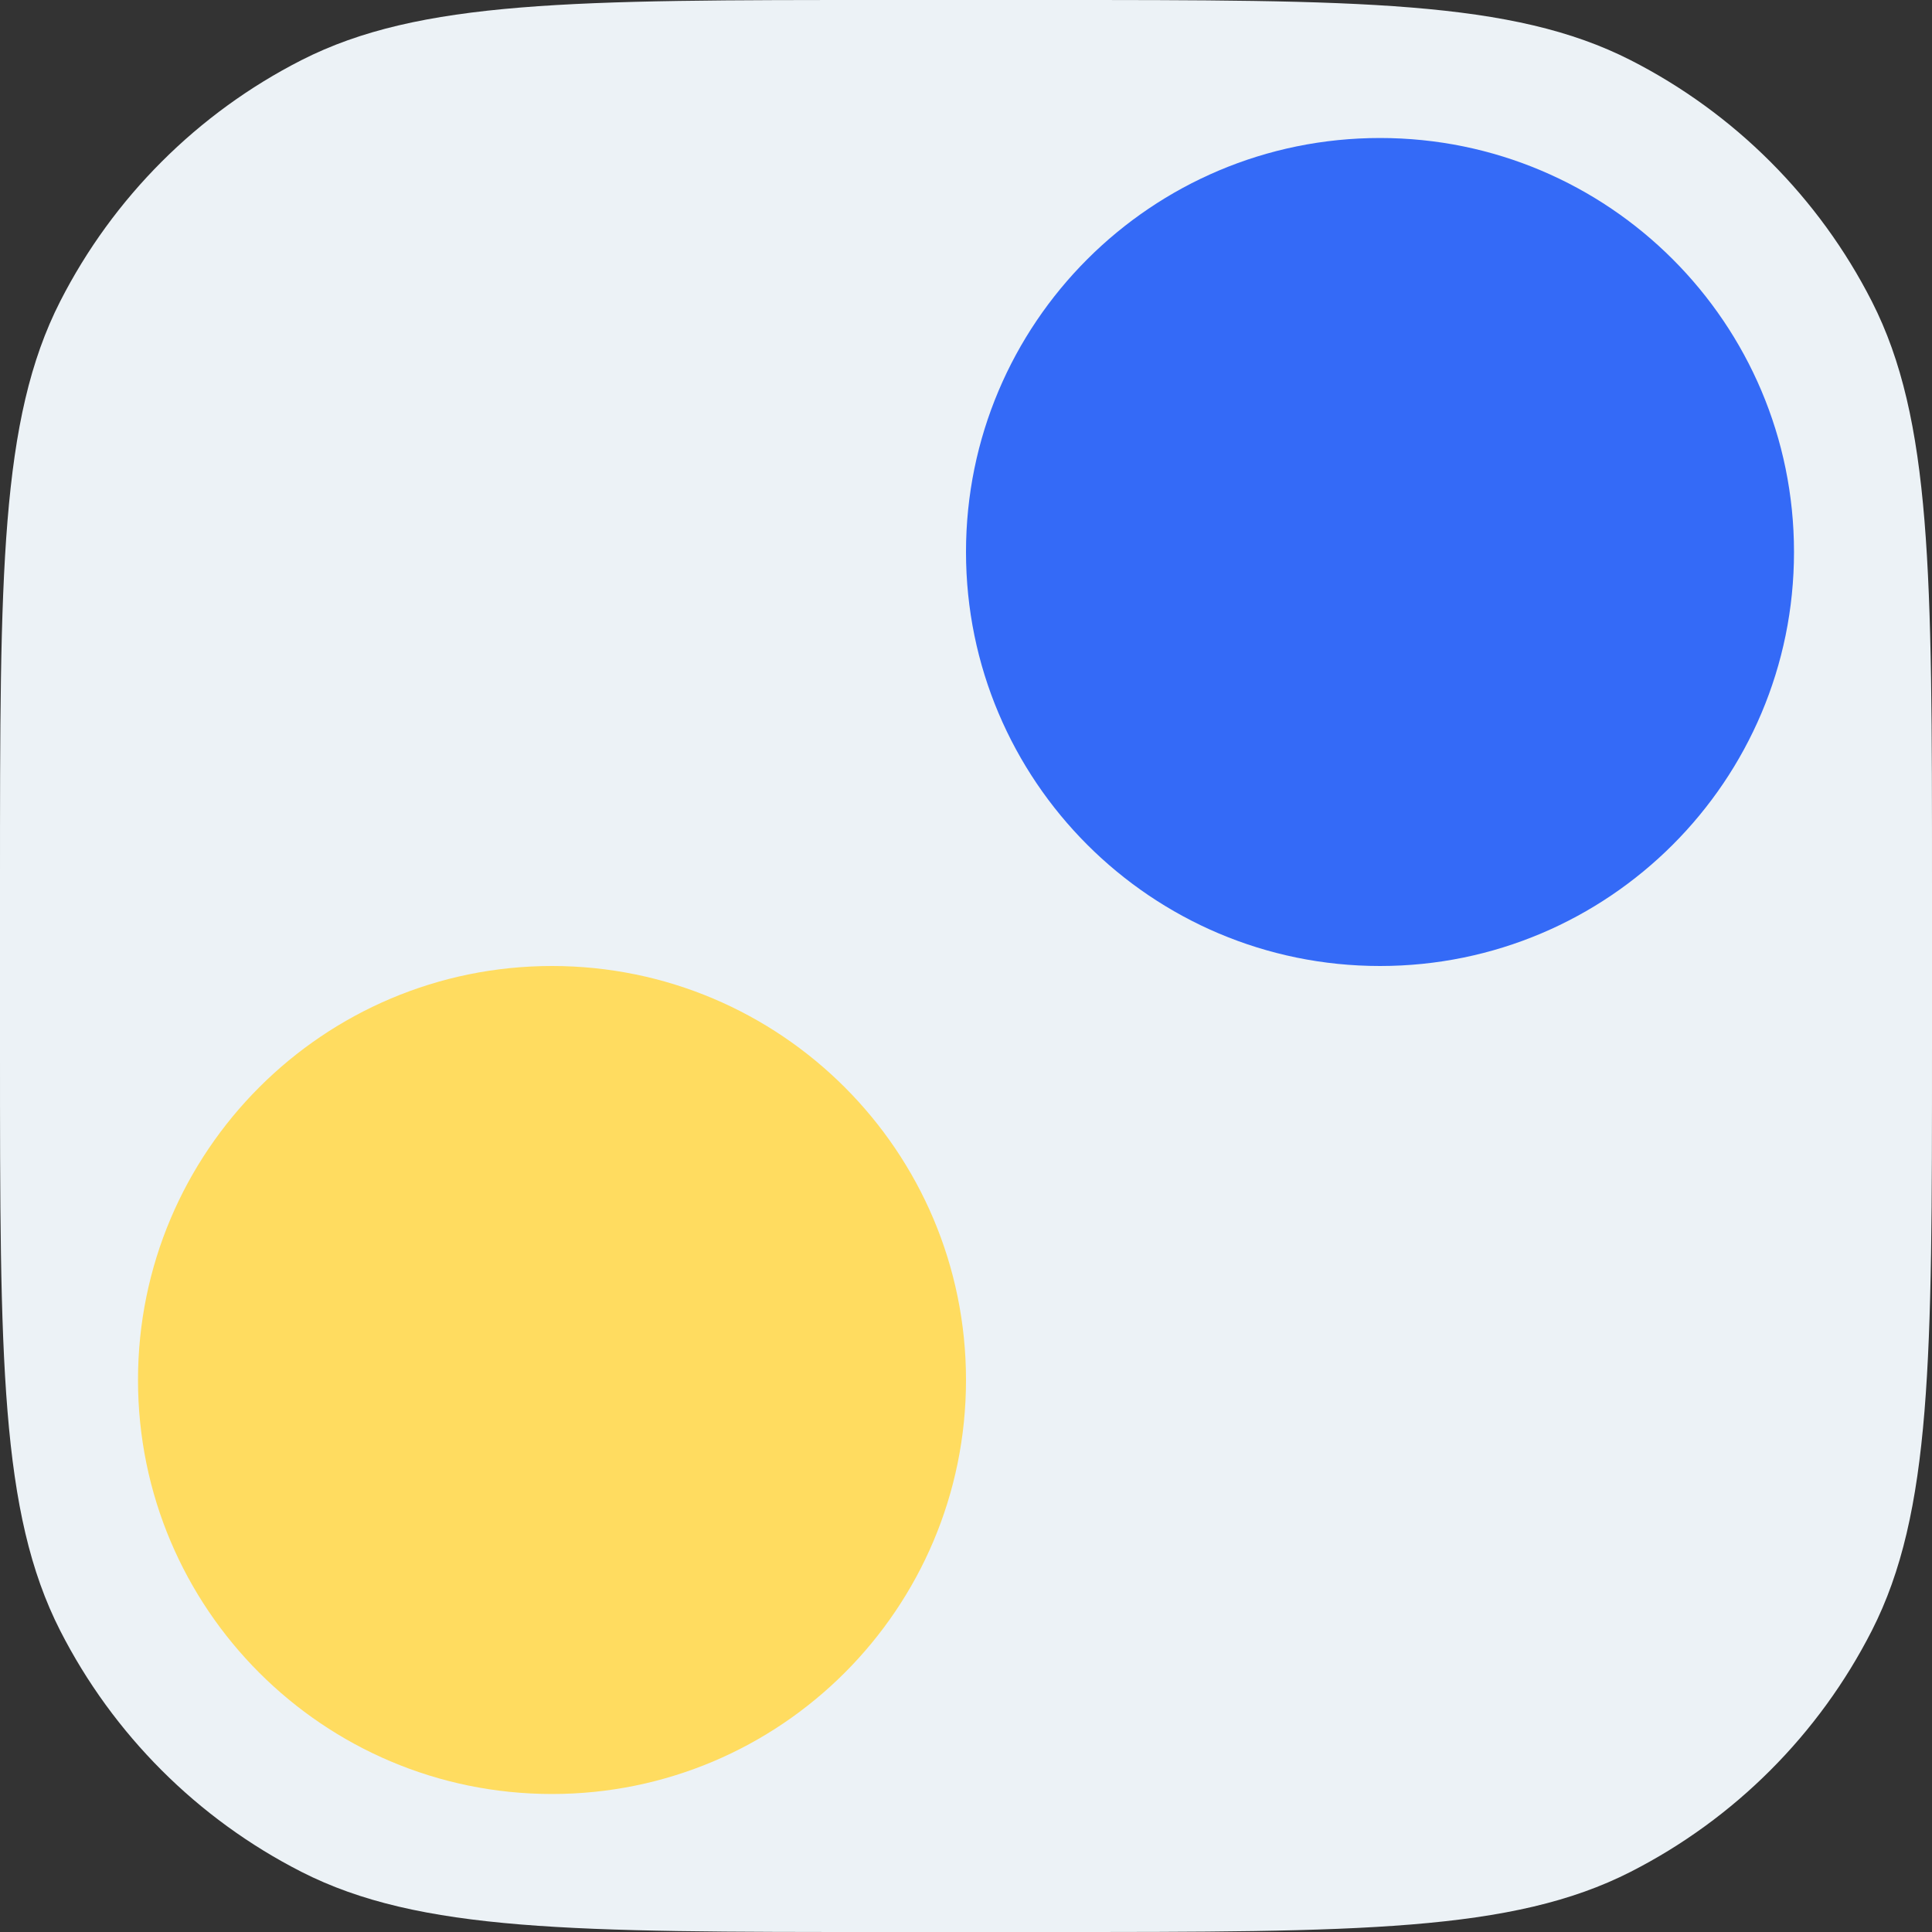 <svg width="56" height="56" viewBox="0 0 56 56" fill="none" xmlns="http://www.w3.org/2000/svg">
<rect x="0" y="0" width="56" height="56" fill="#333333" stroke="none"/>
<path d="M0 25.6C0 16.639 0 12.159 1.744 8.736C3.278 5.726 5.726 3.278 8.736 1.744C12.159 0 16.639 0 25.6 0H30.4C39.361 0 43.841 0 47.264 1.744C50.274 3.278 52.722 5.726 54.256 8.736C56 12.159 56 16.639 56 25.6V30.4C56 39.361 56 43.841 54.256 47.264C52.722 50.274 50.274 52.722 47.264 54.256C43.841 56 39.361 56 30.4 56H25.6C16.639 56 12.159 56 8.736 54.256C5.726 52.722 3.278 50.274 1.744 47.264C0 43.841 0 39.361 0 30.4V25.6Z" fill="#ECF2F6"/>
<path d="M28 40C28 46.627 22.627 52 16 52C9.373 52 4 46.627 4 40C4 33.373 9.373 28 16 28C22.627 28 28 33.373 28 40Z" fill="#FFDC60"/>
<path d="M52 16C52 22.627 46.627 28 40 28C33.373 28 28 22.627 28 16C28 9.373 33.373 4 40 4C46.627 4 52 9.373 52 16Z" fill="#346AF7"/>
</svg>
